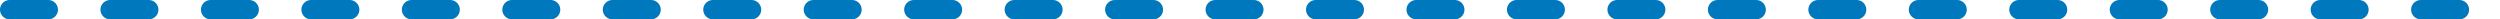 <svg xmlns="http://www.w3.org/2000/svg" xmlns:xlink="http://www.w3.org/1999/xlink" width="647" height="5" viewBox="0 0 647 5">
  <defs>
    <clipPath id="clip-path">
      <rect width="647" height="5" fill="none"/>
    </clipPath>
  </defs>
  <g id="tensen-about-title" clip-path="url(#clip-path)">
    <g transform="translate(-347 -1029)">
      <line id="線_146" data-name="線 146" x2="10" transform="translate(349.5 1031.5)" fill="none" stroke="#0078bd" stroke-linecap="round" stroke-width="5"/>
    </g>
    <g transform="translate(-321 -1029)">
      <line id="線_146-2" data-name="線 146" x2="10" transform="translate(349.5 1031.5)" fill="none" stroke="#0078bd" stroke-linecap="round" stroke-width="5"/>
    </g>
    <g transform="translate(-295 -1029)">
      <line id="線_146-3" data-name="線 146" x2="10" transform="translate(349.5 1031.5)" fill="none" stroke="#0078bd" stroke-linecap="round" stroke-width="5"/>
    </g>
    <g transform="translate(-269 -1029)">
      <line id="線_146-4" data-name="線 146" x2="10" transform="translate(349.5 1031.5)" fill="none" stroke="#0078bd" stroke-linecap="round" stroke-width="5"/>
    </g>
    <g transform="translate(-243 -1029)">
      <line id="線_146-5" data-name="線 146" x2="10" transform="translate(349.5 1031.5)" fill="none" stroke="#0078bd" stroke-linecap="round" stroke-width="5"/>
    </g>
    <g transform="translate(-217 -1029)">
      <line id="線_146-6" data-name="線 146" x2="10" transform="translate(349.5 1031.5)" fill="none" stroke="#0078bd" stroke-linecap="round" stroke-width="5"/>
    </g>
    <g transform="translate(-191 -1029)">
      <line id="線_146-7" data-name="線 146" x2="10" transform="translate(349.5 1031.5)" fill="none" stroke="#0078bd" stroke-linecap="round" stroke-width="5"/>
    </g>
    <g transform="translate(-165 -1029)">
      <line id="線_146-8" data-name="線 146" x2="10" transform="translate(349.5 1031.5)" fill="none" stroke="#0078bd" stroke-linecap="round" stroke-width="5"/>
    </g>
    <g transform="translate(-139 -1029)">
      <line id="線_146-9" data-name="線 146" x2="10" transform="translate(349.5 1031.5)" fill="none" stroke="#0078bd" stroke-linecap="round" stroke-width="5"/>
    </g>
    <g transform="translate(-113 -1029)">
      <line id="線_146-10" data-name="線 146" x2="10" transform="translate(349.5 1031.5)" fill="none" stroke="#0078bd" stroke-linecap="round" stroke-width="5"/>
    </g>
    <g transform="translate(-87 -1029)">
      <line id="線_146-11" data-name="線 146" x2="10" transform="translate(349.5 1031.5)" fill="none" stroke="#0078bd" stroke-linecap="round" stroke-width="5"/>
    </g>
    <g transform="translate(-61 -1029)">
      <line id="線_146-12" data-name="線 146" x2="10" transform="translate(349.5 1031.5)" fill="none" stroke="#0078bd" stroke-linecap="round" stroke-width="5"/>
    </g>
    <g transform="translate(-35 -1029)">
      <line id="線_146-13" data-name="線 146" x2="10" transform="translate(349.5 1031.5)" fill="none" stroke="#0078bd" stroke-linecap="round" stroke-width="5"/>
    </g>
    <g transform="translate(-9 -1029)">
      <line id="線_146-14" data-name="線 146" x2="10" transform="translate(349.5 1031.5)" fill="none" stroke="#0078bd" stroke-linecap="round" stroke-width="5"/>
    </g>
    <g transform="translate(17 -1029)">
      <line id="線_146-15" data-name="線 146" x2="10" transform="translate(349.5 1031.5)" fill="none" stroke="#0078bd" stroke-linecap="round" stroke-width="5"/>
    </g>
    <g transform="translate(43 -1029)">
      <line id="線_146-16" data-name="線 146" x2="10" transform="translate(349.5 1031.5)" fill="none" stroke="#0078bd" stroke-linecap="round" stroke-width="5"/>
    </g>
    <g transform="translate(69 -1029)">
      <line id="線_146-17" data-name="線 146" x2="10" transform="translate(349.5 1031.5)" fill="none" stroke="#0078bd" stroke-linecap="round" stroke-width="5"/>
    </g>
    <g transform="translate(95 -1029)">
      <line id="線_146-18" data-name="線 146" x2="10" transform="translate(349.5 1031.5)" fill="none" stroke="#0078bd" stroke-linecap="round" stroke-width="5"/>
    </g>
    <g transform="translate(121 -1029)">
      <line id="線_146-19" data-name="線 146" x2="10" transform="translate(349.5 1031.5)" fill="none" stroke="#0078bd" stroke-linecap="round" stroke-width="5"/>
    </g>
    <g transform="translate(147 -1029)">
      <line id="線_146-20" data-name="線 146" x2="10" transform="translate(349.5 1031.5)" fill="none" stroke="#0078bd" stroke-linecap="round" stroke-width="5"/>
    </g>
    <g transform="translate(173 -1029)">
      <line id="線_146-21" data-name="線 146" x2="10" transform="translate(349.5 1031.5)" fill="none" stroke="#0078bd" stroke-linecap="round" stroke-width="5"/>
    </g>
    <g transform="translate(199 -1029)">
      <line id="線_146-22" data-name="線 146" x2="10" transform="translate(349.5 1031.5)" fill="none" stroke="#0078bd" stroke-linecap="round" stroke-width="5"/>
    </g>
    <g transform="translate(225 -1029)">
      <line id="線_146-23" data-name="線 146" x2="10" transform="translate(349.5 1031.5)" fill="none" stroke="#0078bd" stroke-linecap="round" stroke-width="5"/>
    </g>
    <g transform="translate(251 -1029)">
      <line id="線_146-24" data-name="線 146" x2="10" transform="translate(349.5 1031.5)" fill="none" stroke="#0078bd" stroke-linecap="round" stroke-width="5"/>
    </g>
    <g transform="translate(277 -1029)">
      <line id="線_146-25" data-name="線 146" x2="10" transform="translate(349.5 1031.5)" fill="none" stroke="#0078bd" stroke-linecap="round" stroke-width="5"/>
    </g>
  </g>
</svg>
